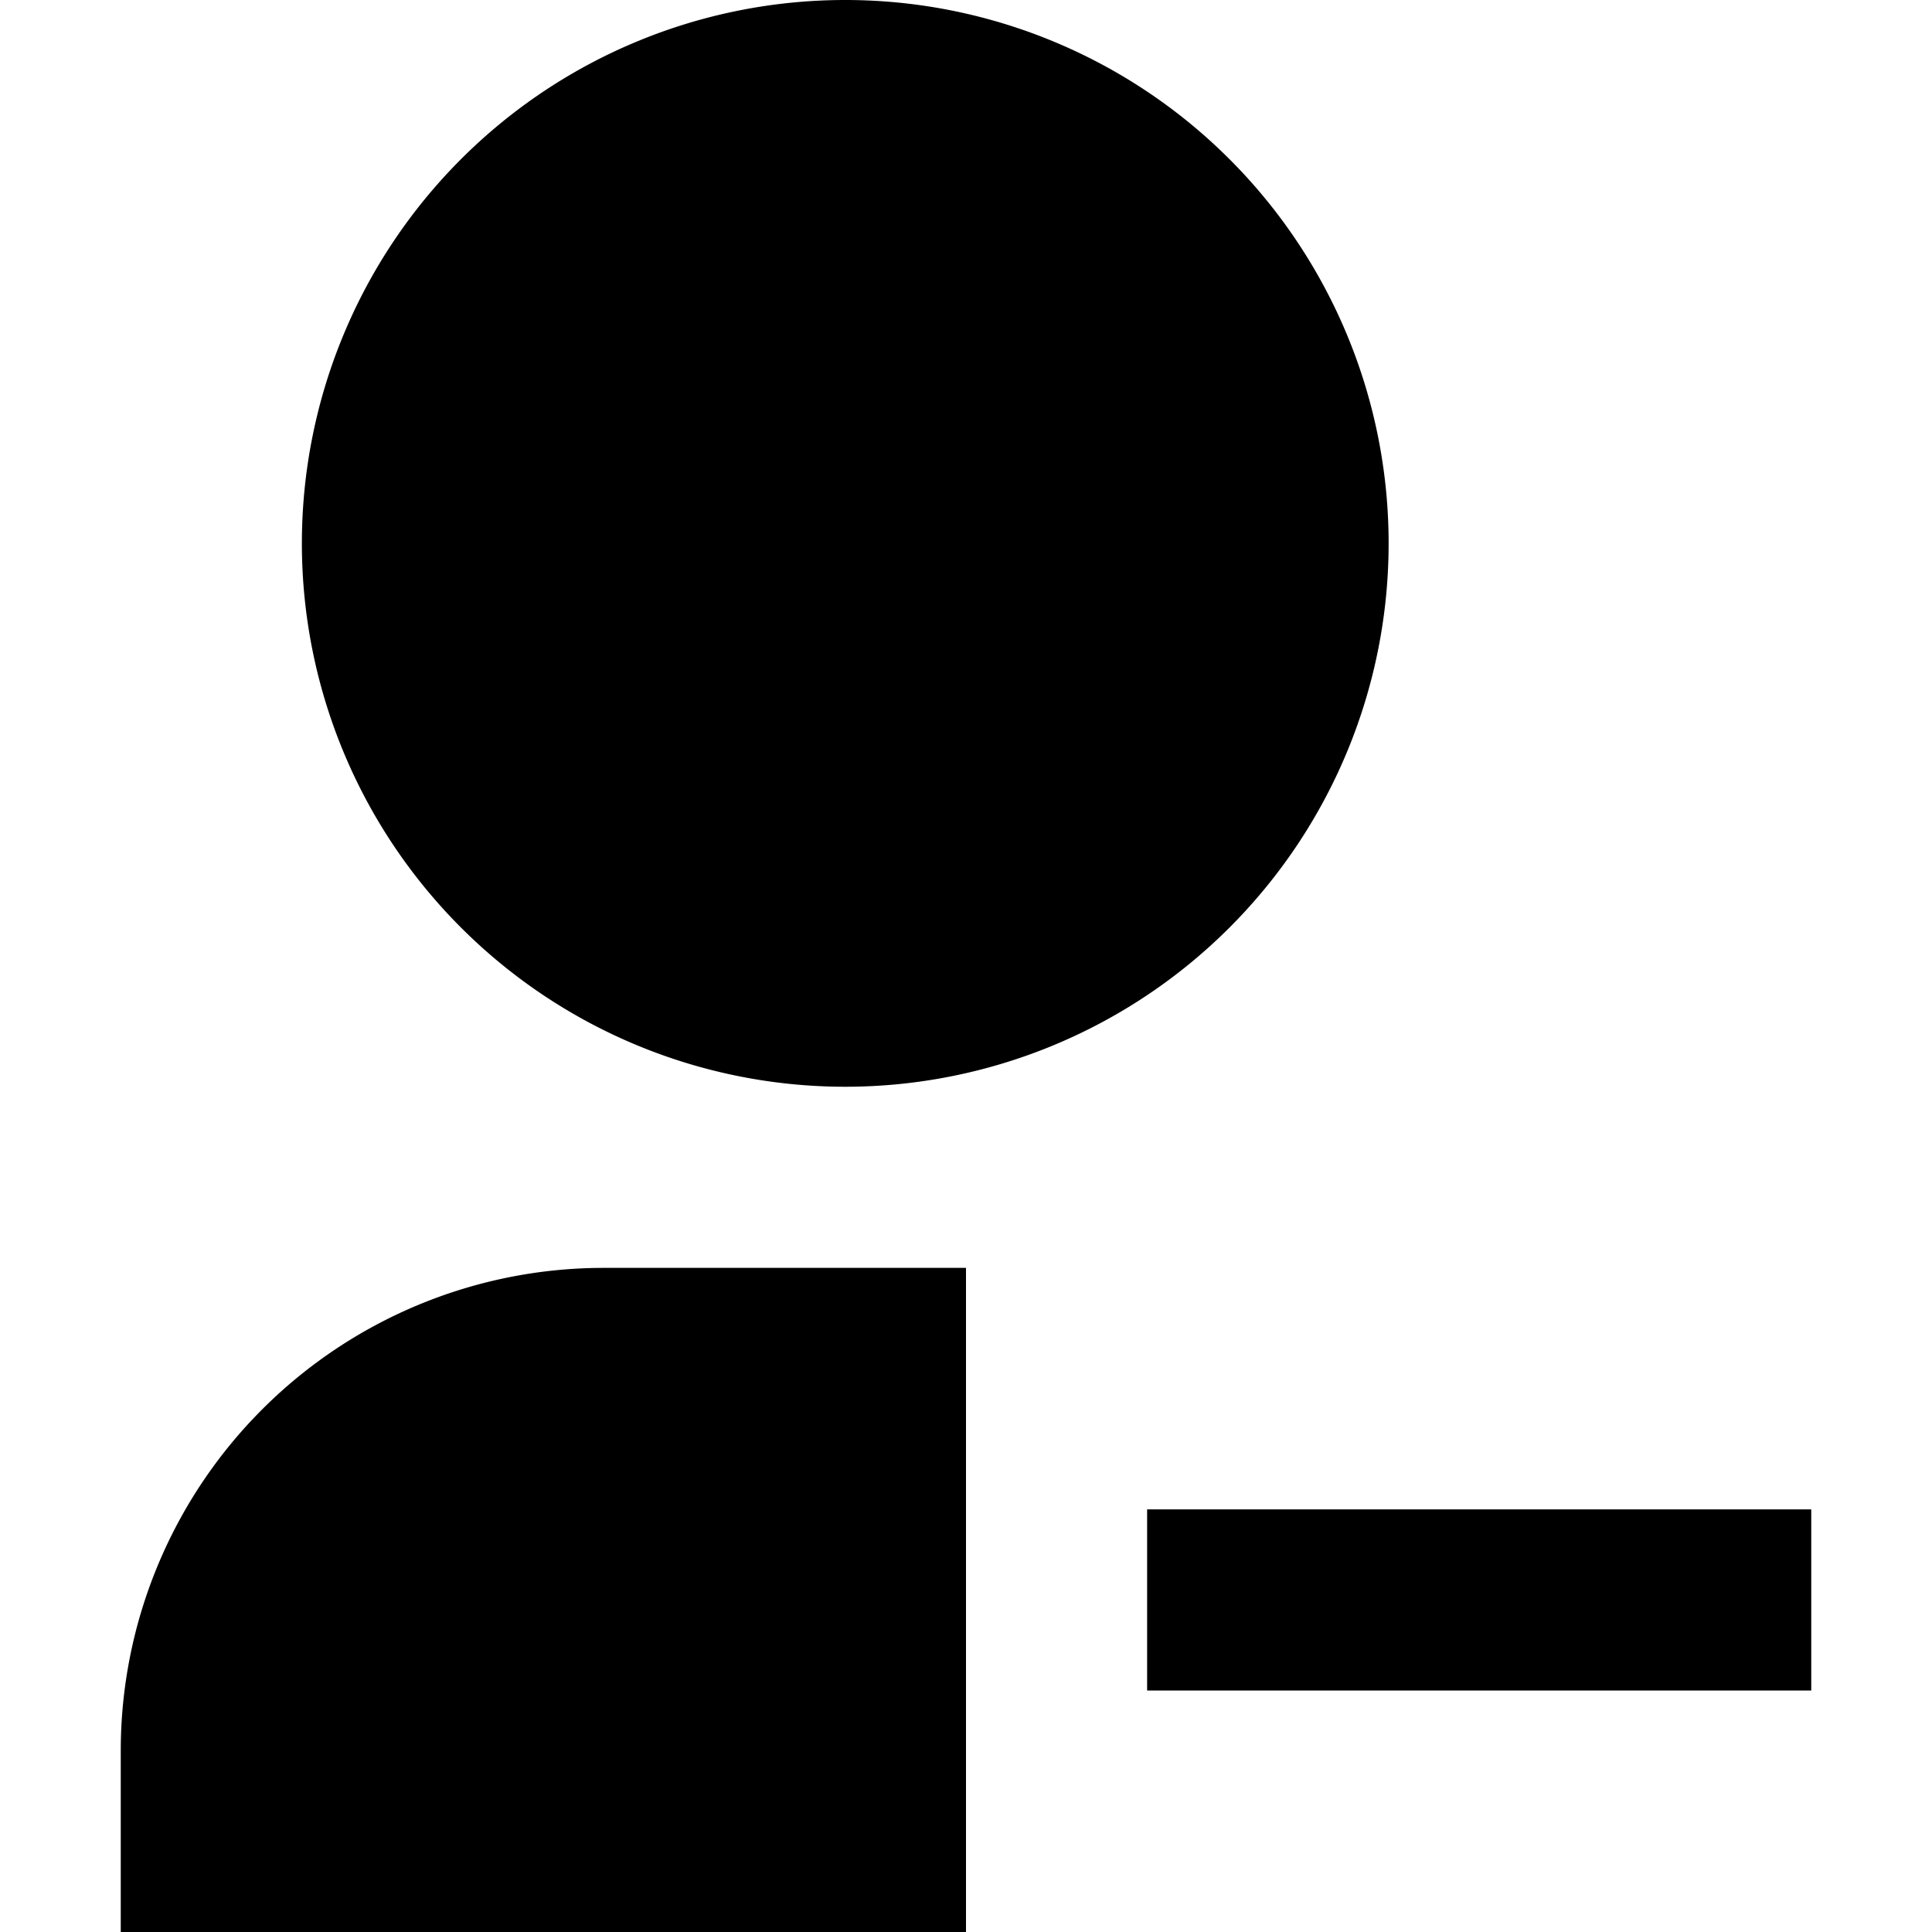 <svg xmlns="http://www.w3.org/2000/svg" width="16" height="16" fill="currentColor" viewBox="0 0 16 16">
  <path d="M11.5 4.5a4.5 4.5 0 1 1-9 0 4.5 4.5 0 0 1 9 0Zm-3.5 6H5a4 4 0 0 0-4 4V16h7v-5.5ZM9.5 14H15v-1.5H9.5V14Z"/>
</svg>
